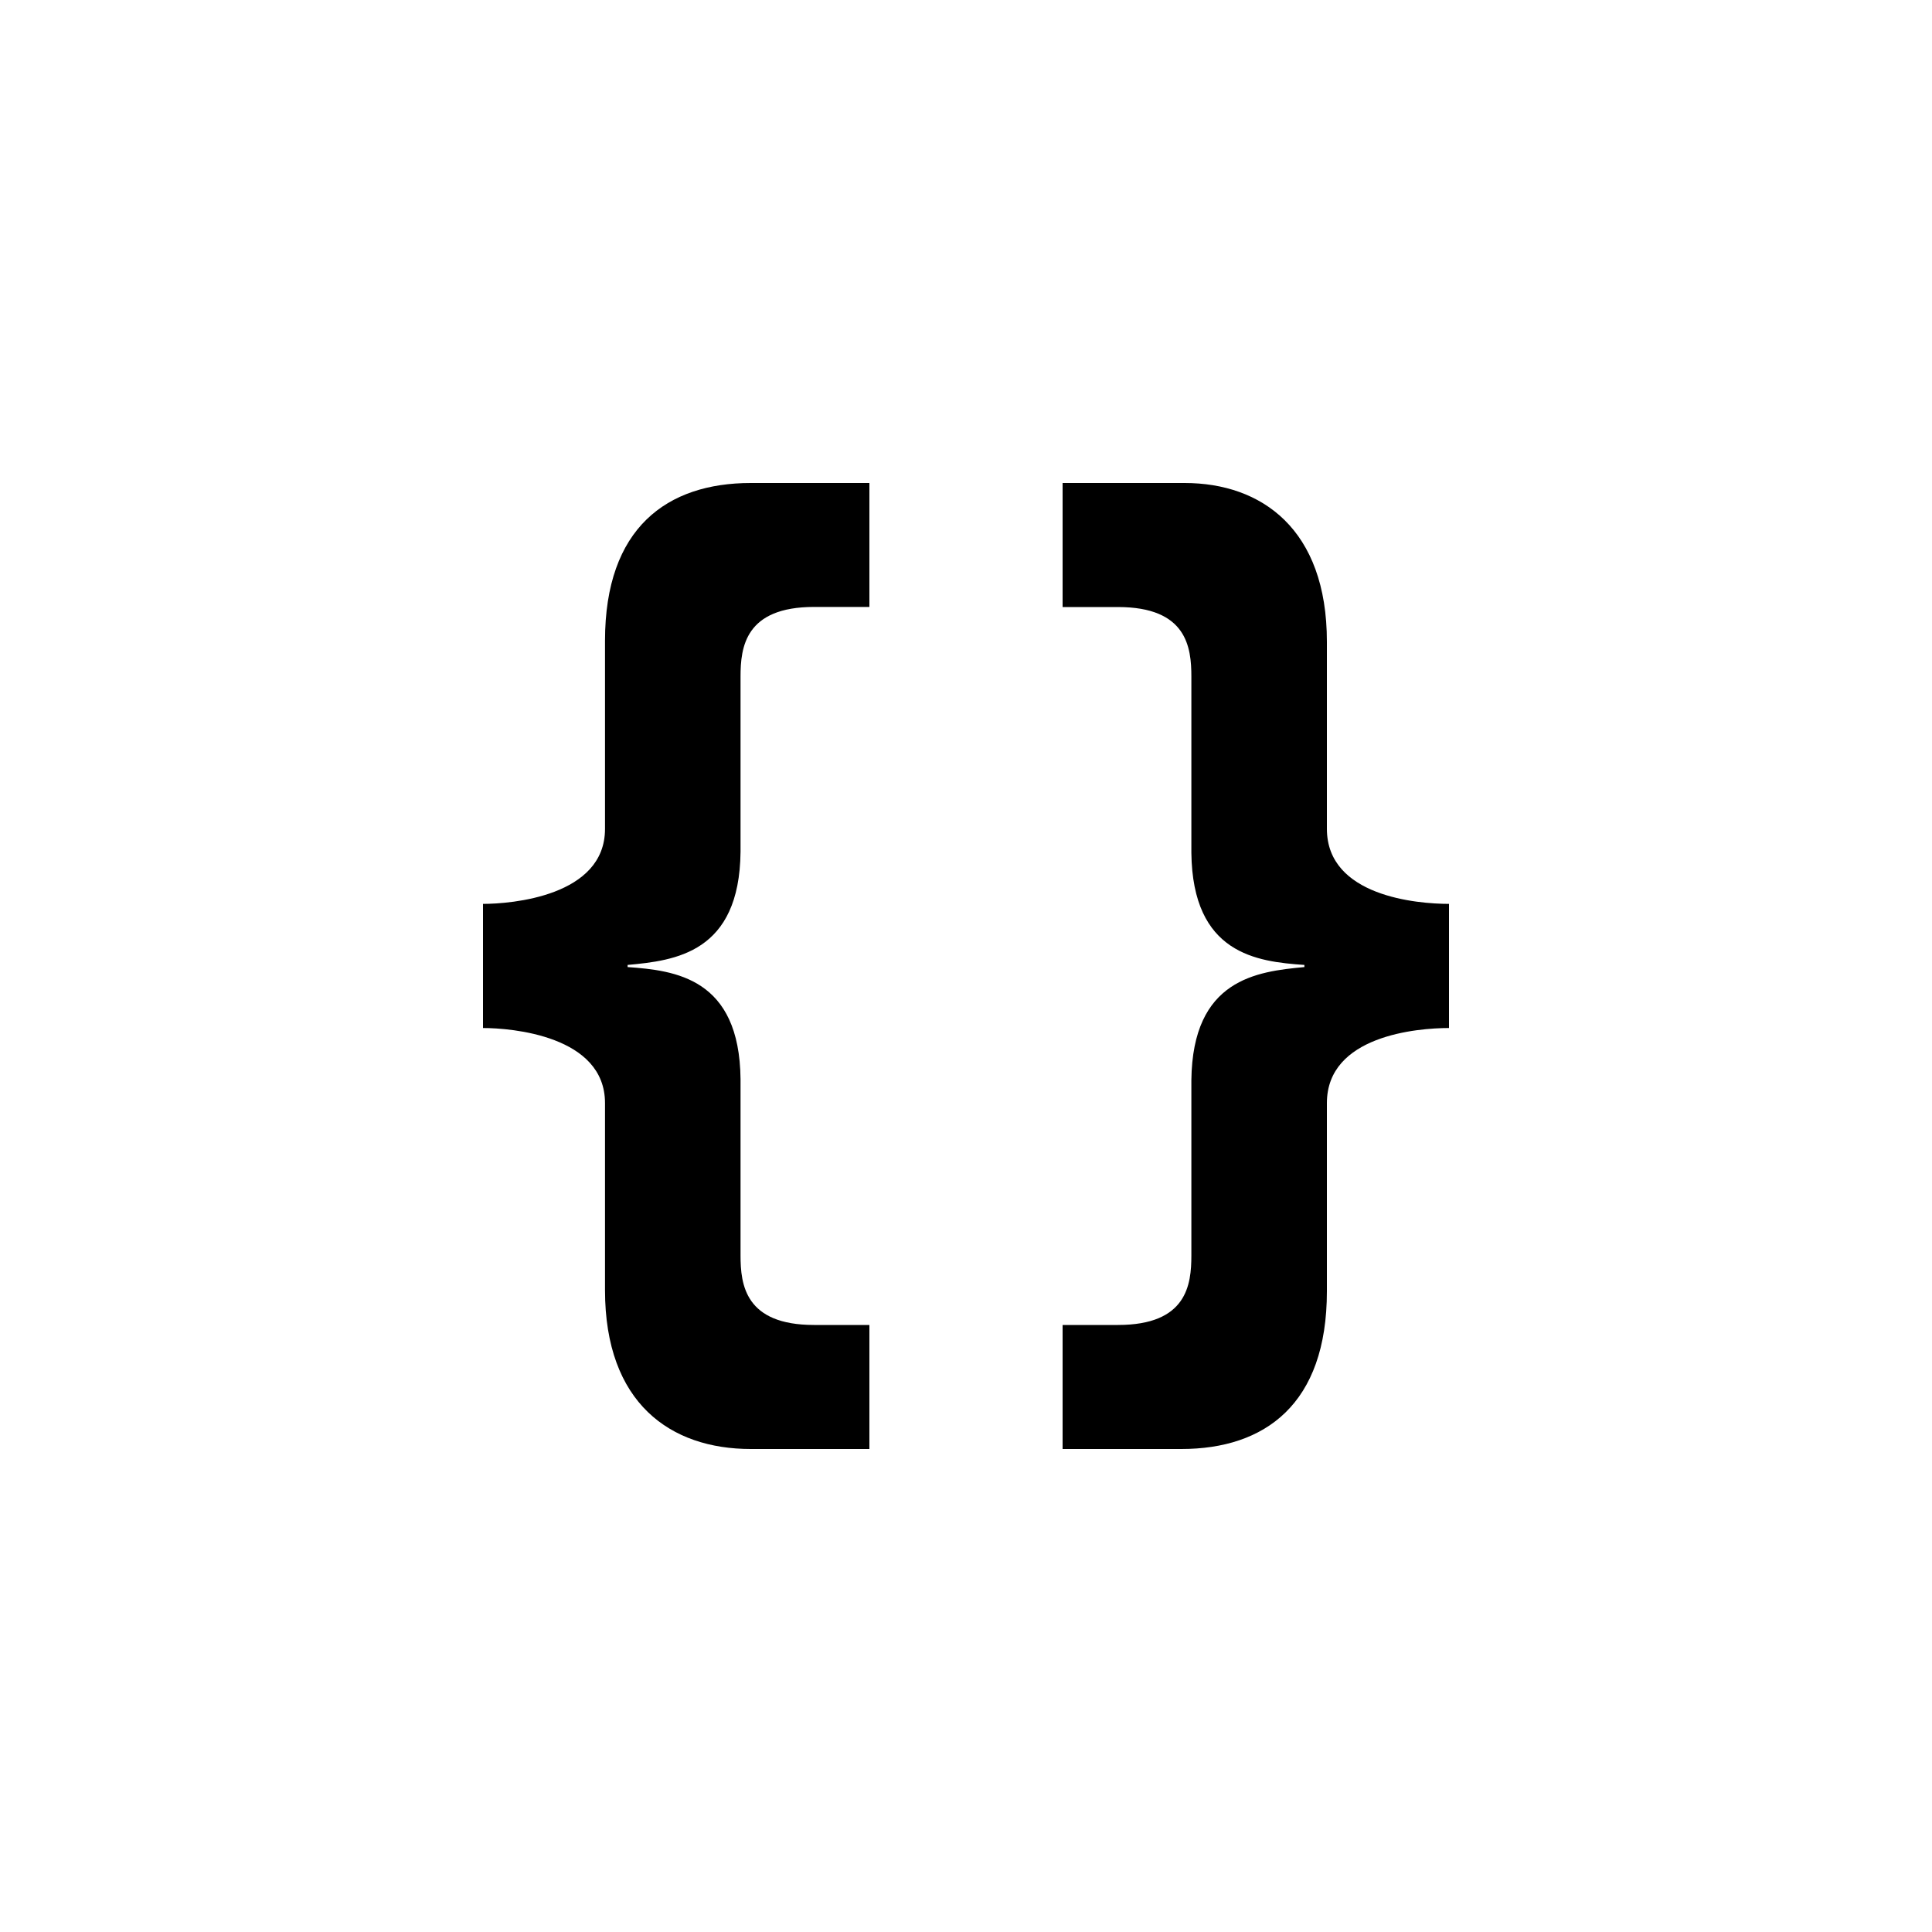 <svg width="20" height="20" viewBox="0 0 20 20" xmlns="http://www.w3.org/2000/svg">
<path d="M9 6.283H8.427C7.714 6.283 7.666 6.7 7.666 7.004V8.817C7.656 9.865 6.989 9.944 6.497 9.989V10.011C6.989 10.046 7.656 10.124 7.666 11.172V12.996C7.666 13.3 7.714 13.716 8.427 13.716H9V15H7.772C6.942 15 6.263 14.527 6.263 13.355V11.419C6.263 10.72 5.291 10.642 5 10.642V9.357C5.291 9.357 6.263 9.279 6.263 8.581V6.633C6.263 5.462 6.907 5 7.772 5H9V6.283ZM12.263 5C13.057 5 13.736 5.474 13.736 6.644V8.581C13.737 9.279 14.672 9.357 15 9.357V10.642C14.672 10.642 13.736 10.72 13.736 11.419V13.367C13.736 14.538 13.093 15 12.229 15H11V13.716H11.573C12.287 13.716 12.333 13.3 12.333 12.996V11.182C12.345 10.135 13.011 10.057 13.503 10.011V9.989C13.011 9.955 12.345 9.876 12.333 8.828V7.004C12.333 6.7 12.286 6.284 11.573 6.284H11V5H12.263Z" />
</svg>
